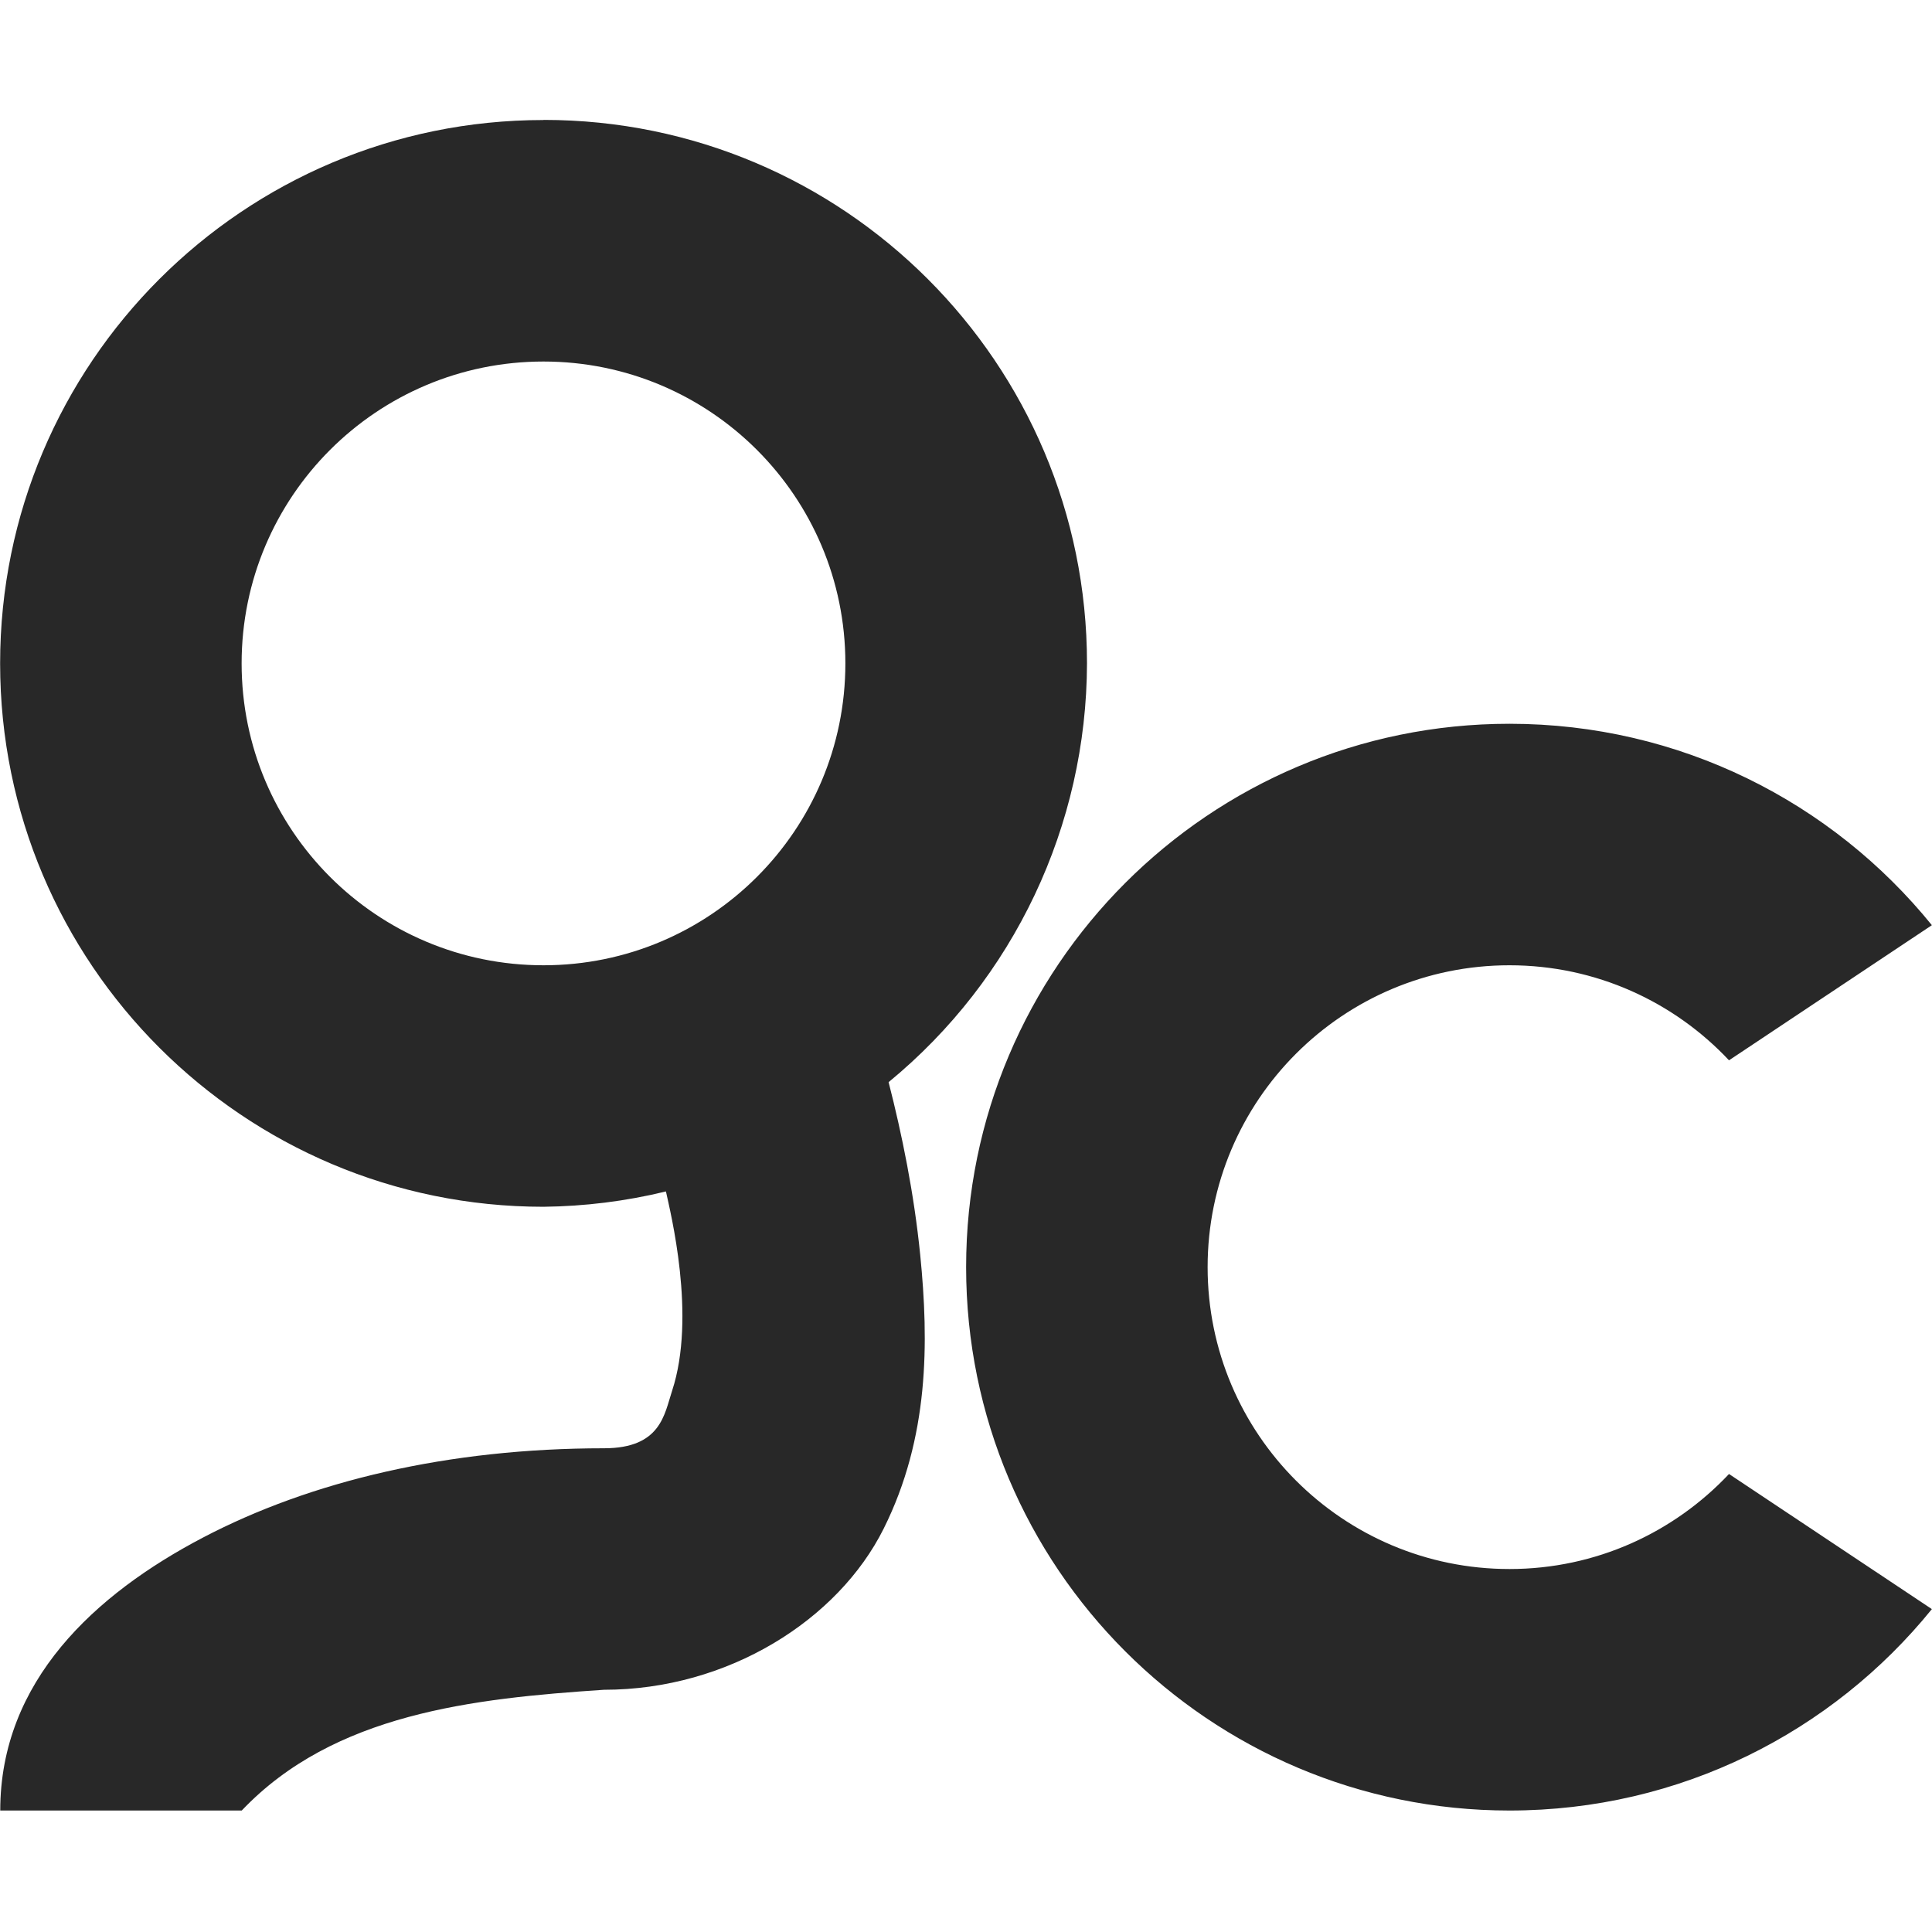<svg width="16" height="16" version="1.1" xmlns="http://www.w3.org/2000/svg">
  <defs>
    <style id="current-color-scheme" type="text/css">.ColorScheme-Text { color:#282828; } .ColorScheme-Highlight { color:#458588; }</style>
  </defs>
  <path class="ColorScheme-Text" d="m4.501 0.994c-2.485 0-4.5 2.015-4.5 4.5s2.015 4.5 4.5 4.5c0.342-0.004 0.682-0.046 1.014-0.127 0.036 0.168 0.254 1.034 0.051 1.651-0.064 0.194-0.092 0.476-0.564 0.476-1.288 0-2.43 0.272-3.322 0.74-0.893 0.468-1.678 1.188-1.678 2.26h2c0.763-0.803 1.914-0.928 3-1 1.028 0 1.939-0.579 2.316-1.334 0.377-0.755 0.375-1.542 0.303-2.266-0.051-0.51-0.152-1.004-0.262-1.432 1.038-0.853 1.64-2.125 1.643-3.469 0-2.485-2.015-4.5-4.5-4.5zm0 2c1.381 0 2.5 1.119 2.5 2.5 0 1.381-1.119 2.5-2.5 2.5s-2.5-1.119-2.5-2.5c0-1.381 1.119-2.5 2.5-2.5zm8 3c-2.485 0-4.5 2.015-4.5 4.5s2.015 4.5 4.5 4.5c1.413 0 2.673-0.65 3.498-1.668l-1.68-1.119c-0.456 0.484-1.101 0.787-1.818 0.787-1.381 0-2.5-1.119-2.5-2.5s1.119-2.5 2.5-2.5c0.717 0 1.363 0.303 1.818 0.787l1.68-1.119c-0.825-1.018-2.086-1.668-3.498-1.668z" fill="currentColor"/>
</svg>
